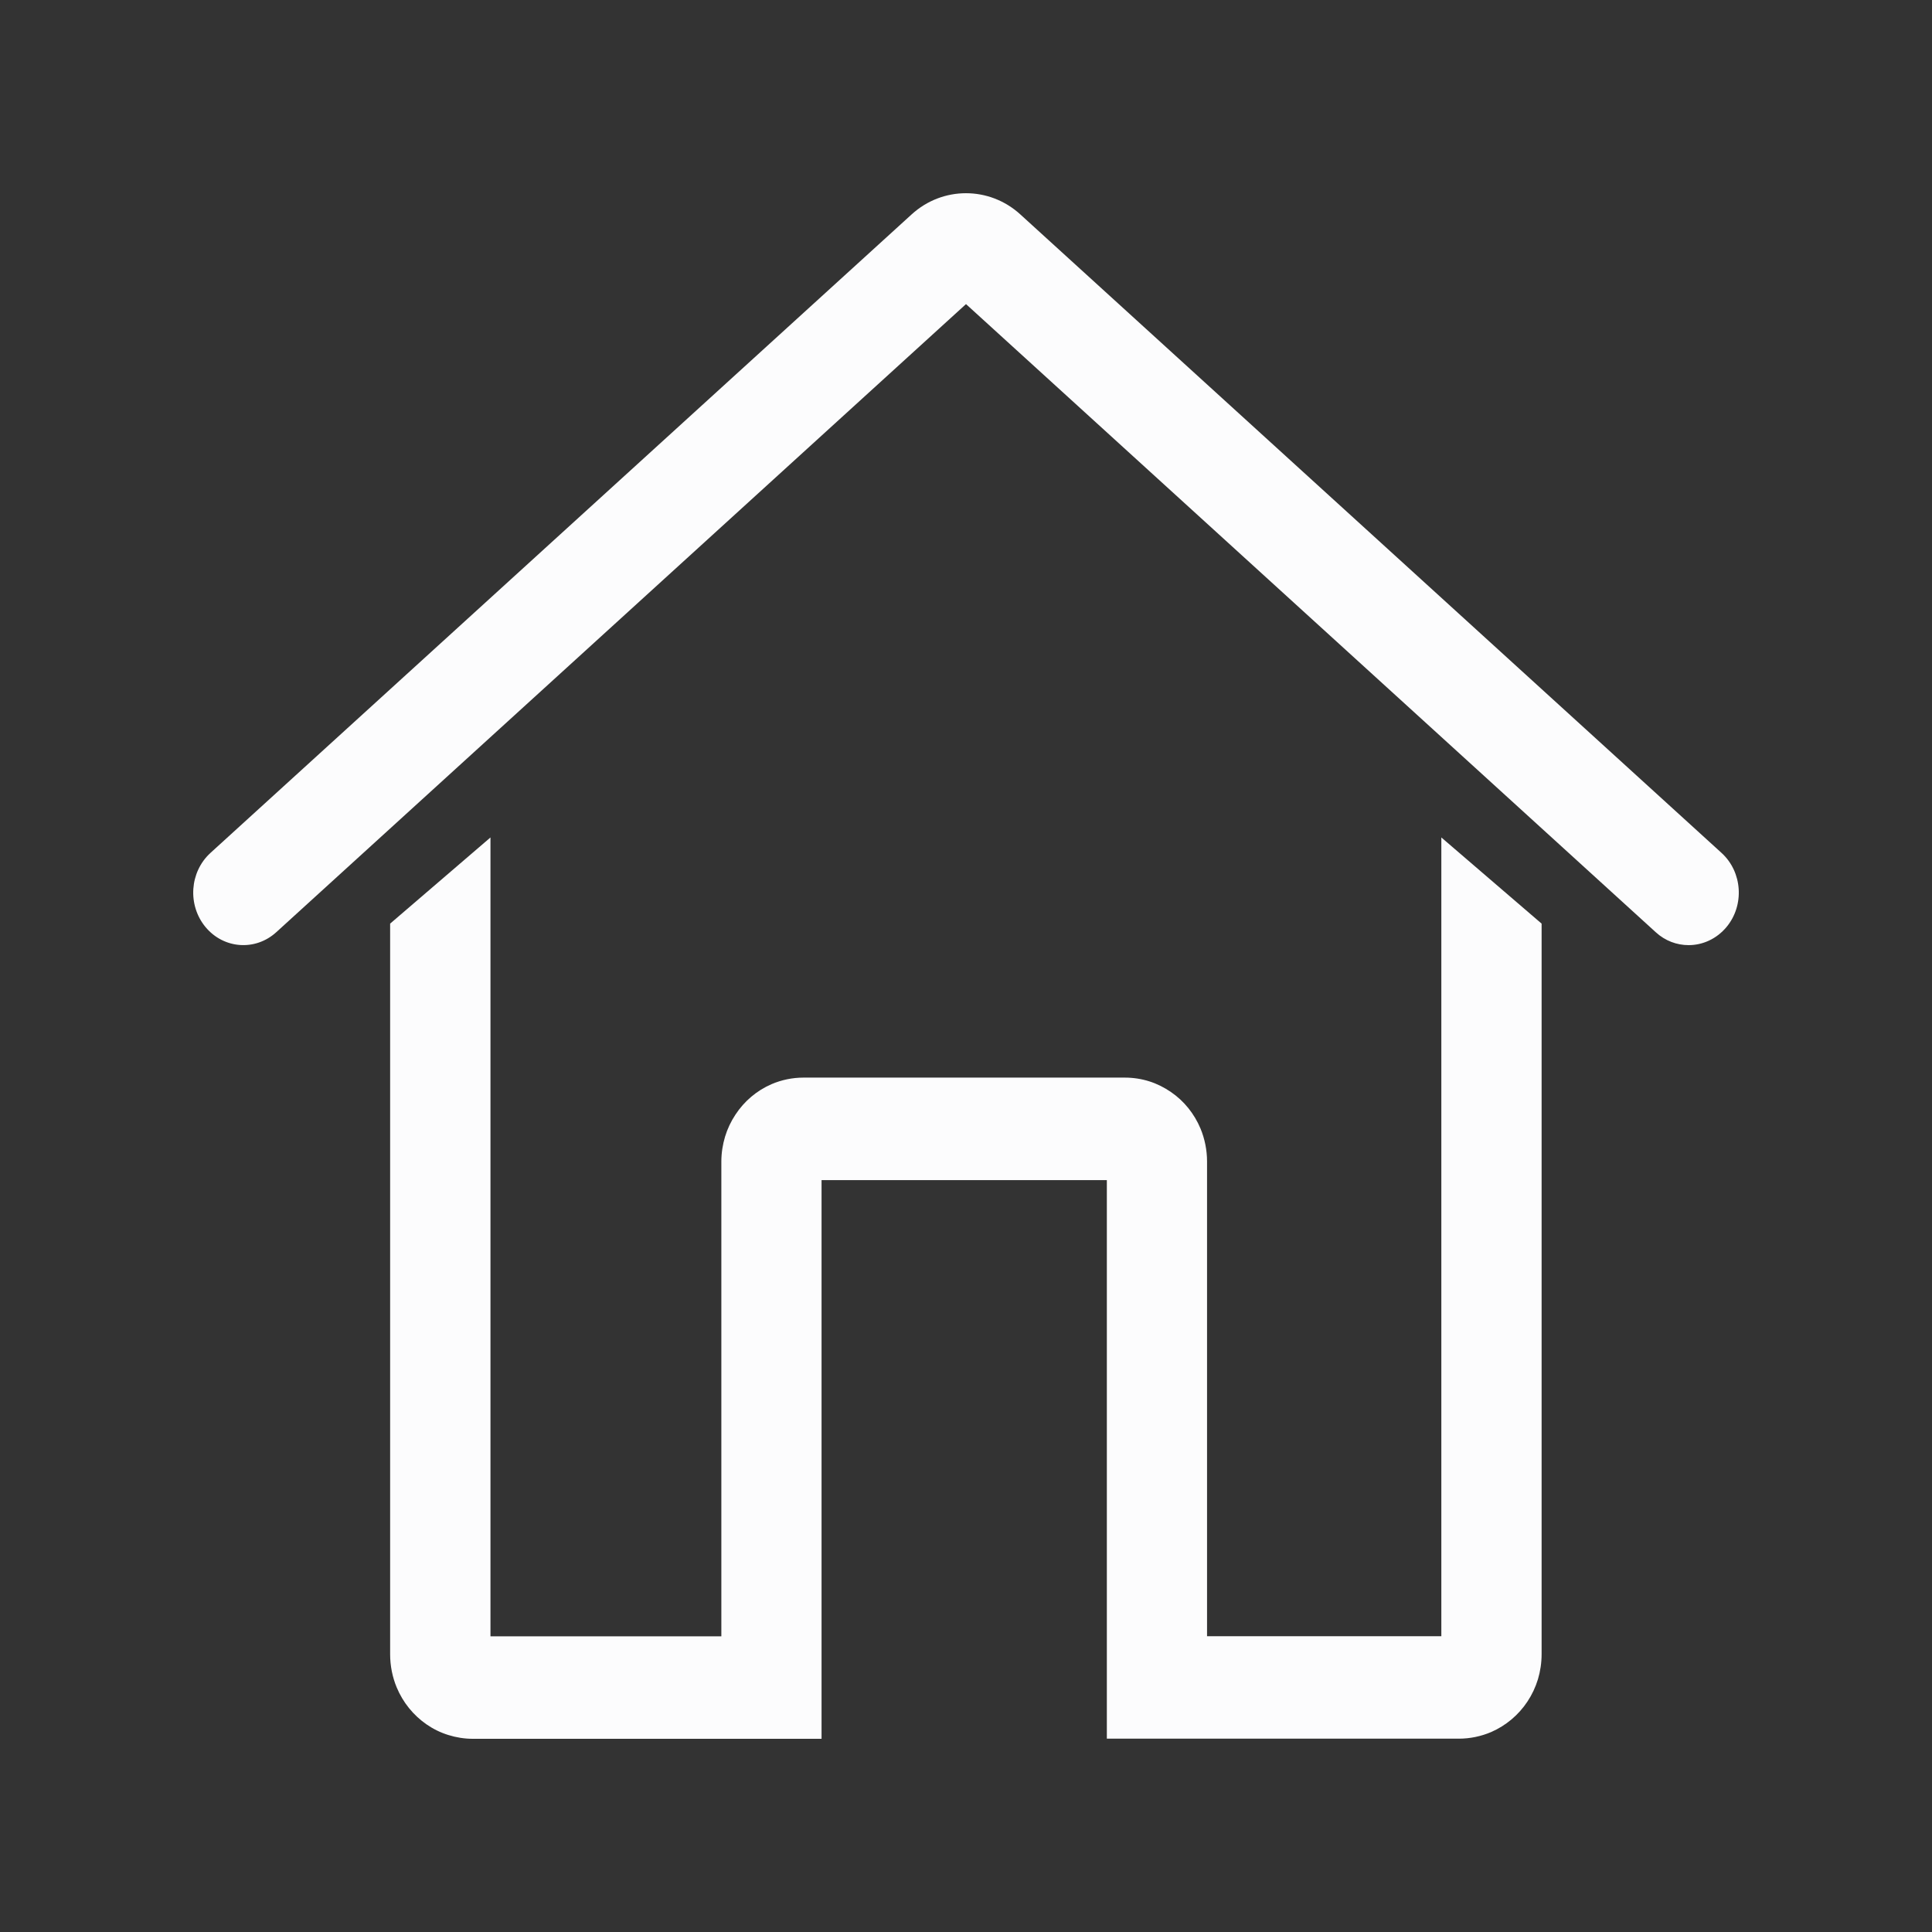 <svg width="30" height="30" viewBox="0 0 30 30" fill="none" xmlns="http://www.w3.org/2000/svg">
<rect x="0" y="0" width="30" height="30" fill="#333333" stroke="none"/>
<path d="M26.221 14.676C26.04 14.676 25.858 14.611 25.711 14.476L15 4.722L4.289 14.476C3.964 14.771 3.473 14.735 3.191 14.395C2.909 14.054 2.944 13.54 3.268 13.244L14.157 3.328C14.637 2.891 15.362 2.891 15.842 3.328L26.732 13.244C27.057 13.54 27.091 14.056 26.809 14.395C26.655 14.58 26.438 14.676 26.221 14.676Z" fill="#FCFCFD"/>
<path d="M6.058 25.688C6.058 25.867 6.094 26.043 6.159 26.2C6.257 26.436 6.419 26.635 6.623 26.776C6.725 26.847 6.839 26.903 6.961 26.941C7.082 26.979 7.211 27 7.342 27H12.757V18.038H12.475L12.734 18.15C12.748 18.115 12.757 18.075 12.757 18.038H12.475L12.734 18.15L12.476 18.038L12.632 18.275C12.676 18.244 12.711 18.201 12.733 18.15L12.475 18.038L12.631 18.275L12.472 18.036L12.556 18.312C12.584 18.303 12.608 18.291 12.631 18.275L12.472 18.036L12.556 18.312L12.473 18.038V18.325C12.501 18.325 12.53 18.32 12.556 18.312L12.473 18.038V18.325H17.468V18.037L17.359 18.302C17.392 18.317 17.432 18.325 17.468 18.325V18.037L17.359 18.302L17.468 18.038L17.236 18.198C17.266 18.243 17.308 18.278 17.359 18.3L17.468 18.037L17.236 18.196L17.47 18.035L17.2 18.12C17.209 18.148 17.221 18.173 17.236 18.196L17.47 18.035L17.2 18.12L17.468 18.036H17.187C17.187 18.064 17.192 18.093 17.2 18.12L17.468 18.036H17.187V26.998H22.654C22.829 26.998 23 26.961 23.155 26.895C23.386 26.794 23.581 26.629 23.719 26.42C23.788 26.316 23.843 26.2 23.881 26.076C23.918 25.952 23.938 25.82 23.938 25.686V14.342L22.381 13.004V25.688H22.653L22.402 25.579C22.388 25.613 22.381 25.651 22.381 25.688H22.653L22.402 25.579L22.652 25.687L22.501 25.458C22.457 25.487 22.424 25.529 22.402 25.579L22.652 25.687L22.501 25.458L22.654 25.689L22.573 25.422C22.546 25.431 22.522 25.443 22.501 25.458L22.654 25.689L22.573 25.422L22.653 25.687V25.409C22.627 25.409 22.599 25.412 22.573 25.421L22.653 25.686V25.407H18.743V18.036C18.743 17.858 18.707 17.684 18.643 17.528C18.545 17.293 18.385 17.095 18.181 16.956C18.079 16.886 17.966 16.829 17.846 16.791C17.726 16.753 17.597 16.733 17.467 16.733H12.477C12.303 16.733 12.133 16.769 11.98 16.835C11.75 16.935 11.557 17.099 11.42 17.308C11.351 17.412 11.296 17.527 11.259 17.649C11.222 17.772 11.201 17.903 11.201 18.037V25.409H7.342V25.687L7.448 25.431C7.415 25.416 7.377 25.409 7.342 25.409V25.687L7.448 25.431L7.342 25.686L7.567 25.531C7.538 25.487 7.497 25.453 7.448 25.432L7.342 25.687L7.567 25.533L7.34 25.689L7.601 25.606C7.593 25.579 7.581 25.555 7.567 25.533L7.34 25.689L7.601 25.606L7.342 25.688H7.615C7.615 25.661 7.611 25.633 7.603 25.606L7.343 25.688H7.616V13.004L6.058 14.342" fill="#FCFCFD"/>
</svg>

